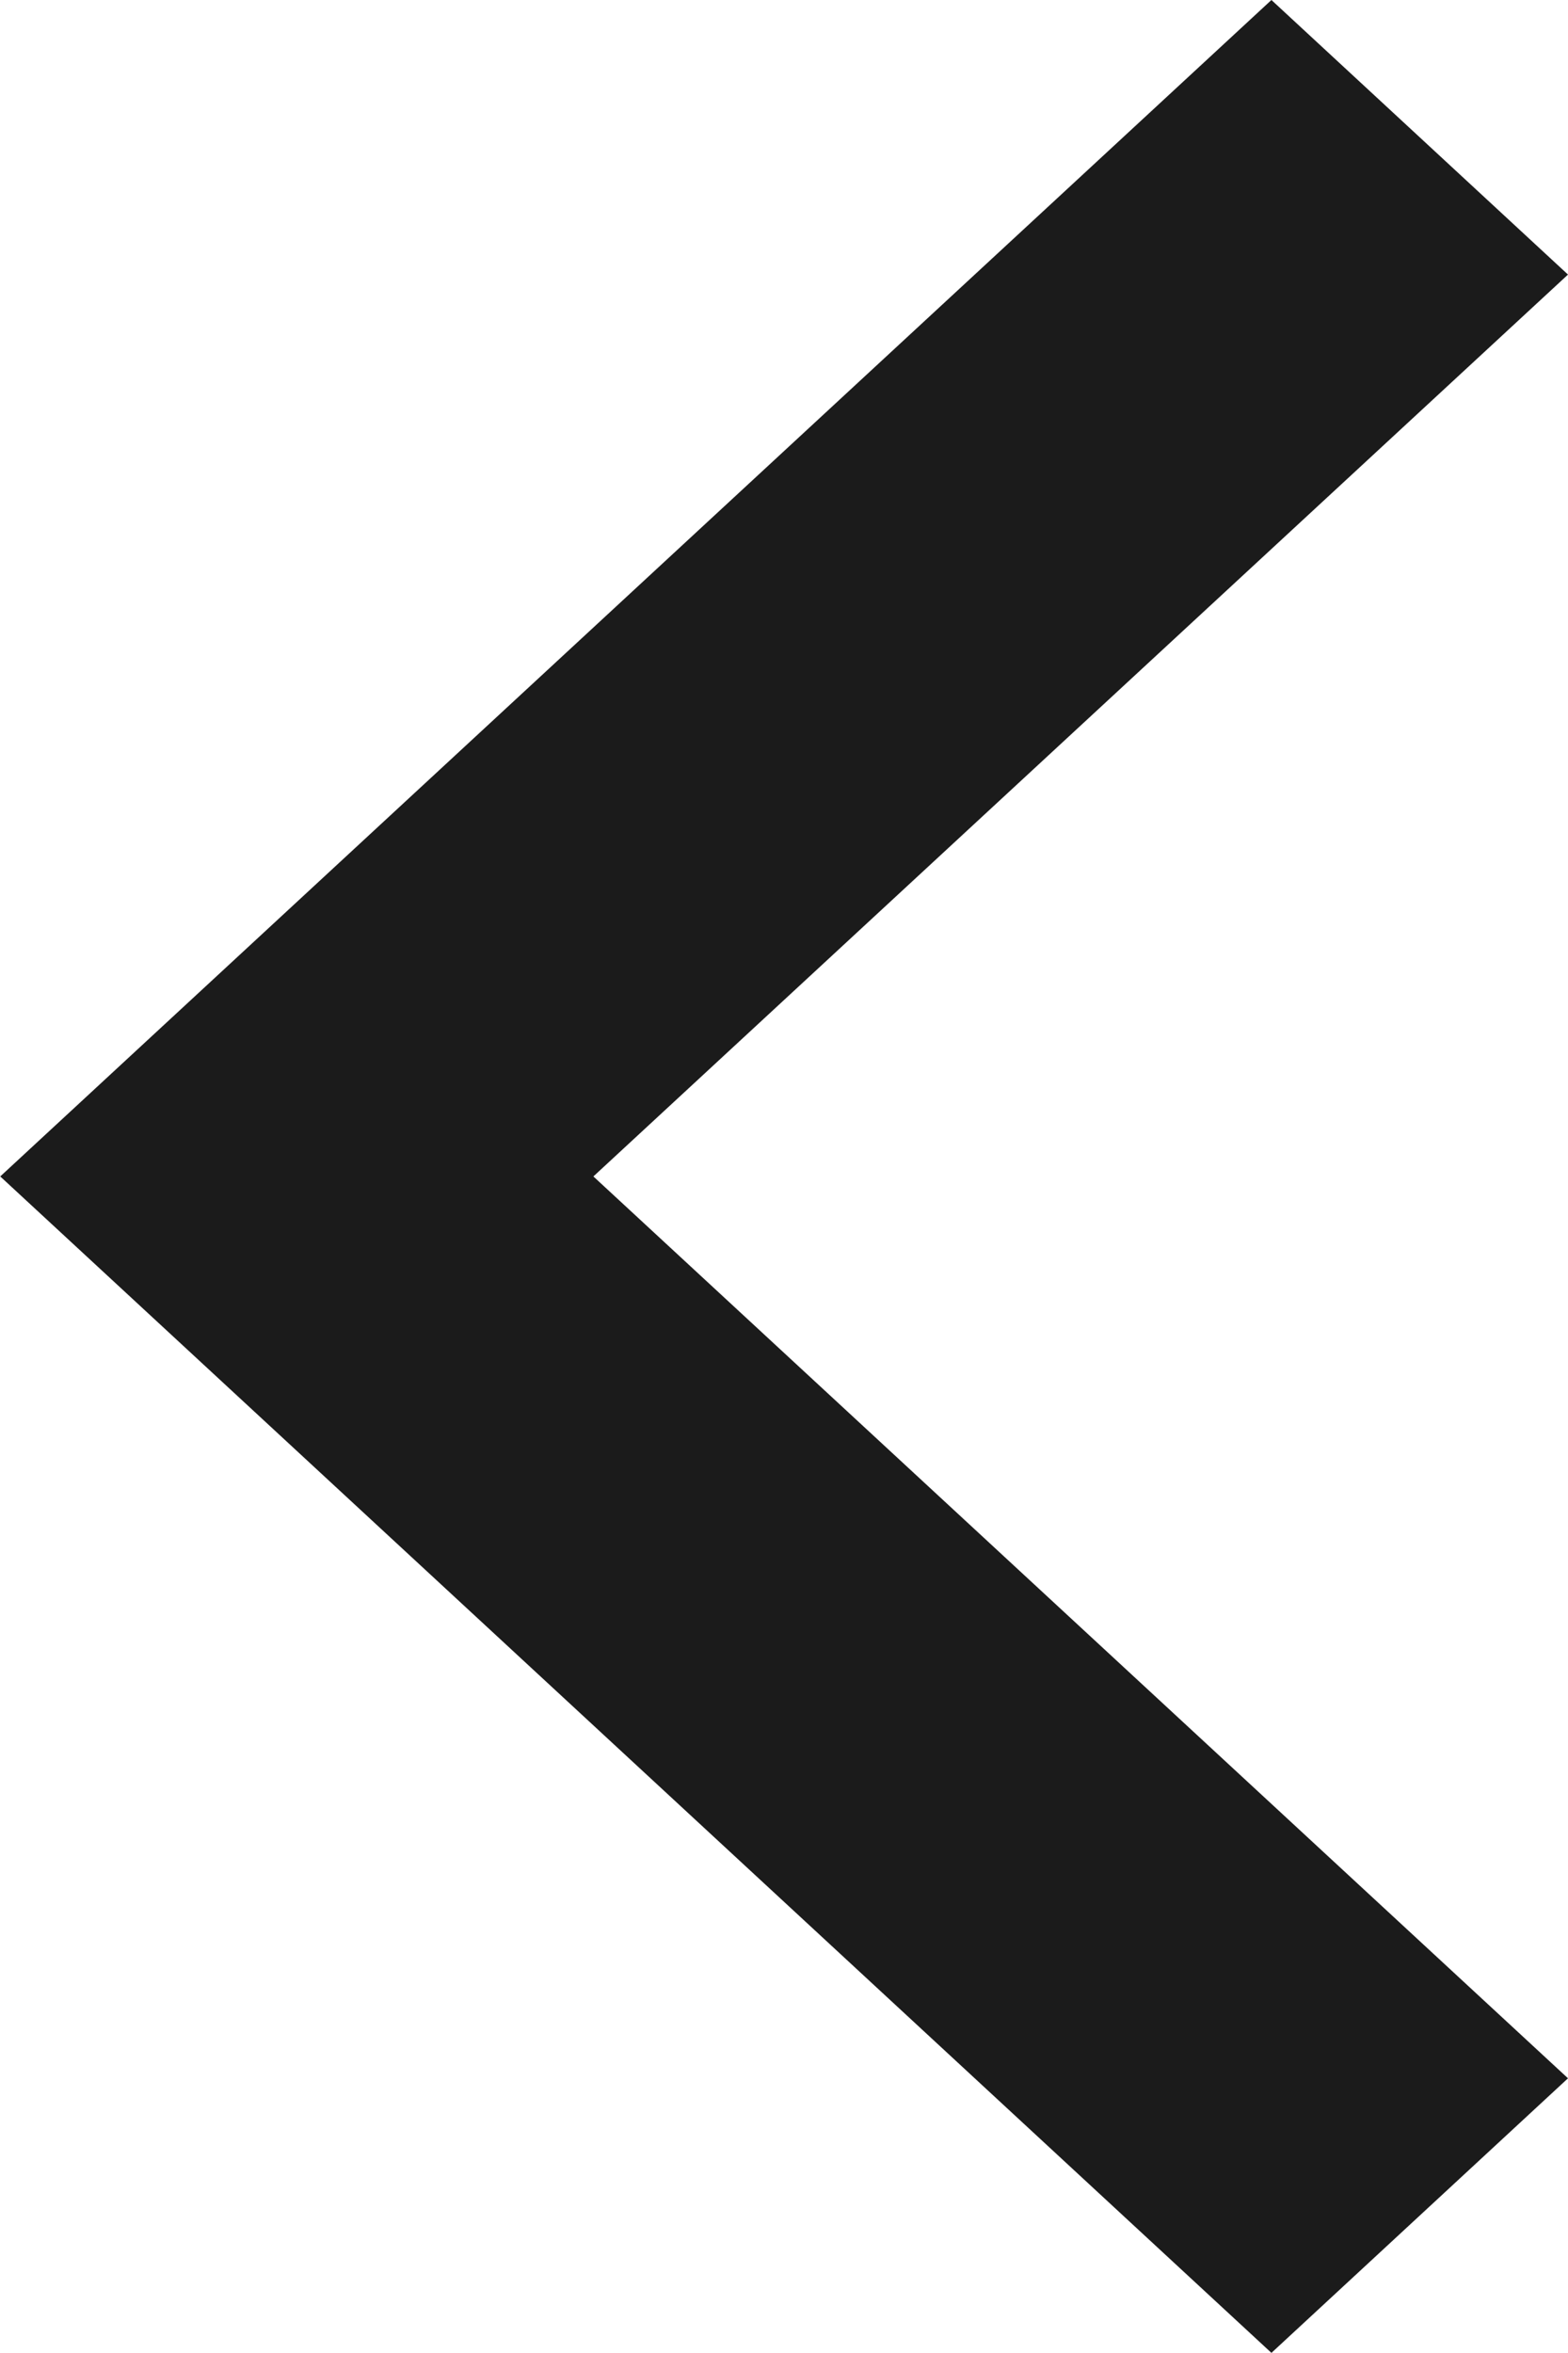 <svg xmlns="http://www.w3.org/2000/svg" viewBox="784 1121.5 6.667 10">
  <defs>
    <style>
      .cls-1 {
        fill: #1b1b1b;
        fill-rule: evenodd;
      }
    </style>
  </defs>
  <path id="Left_arrow" data-name="Left arrow" class="cls-1" d="M14.833,8.6,11,12.744,7.167,8.6,6,9.861l5,5.405,5-5.405Z" transform="translate(799.267 1115.5) rotate(90)"/>
</svg>
